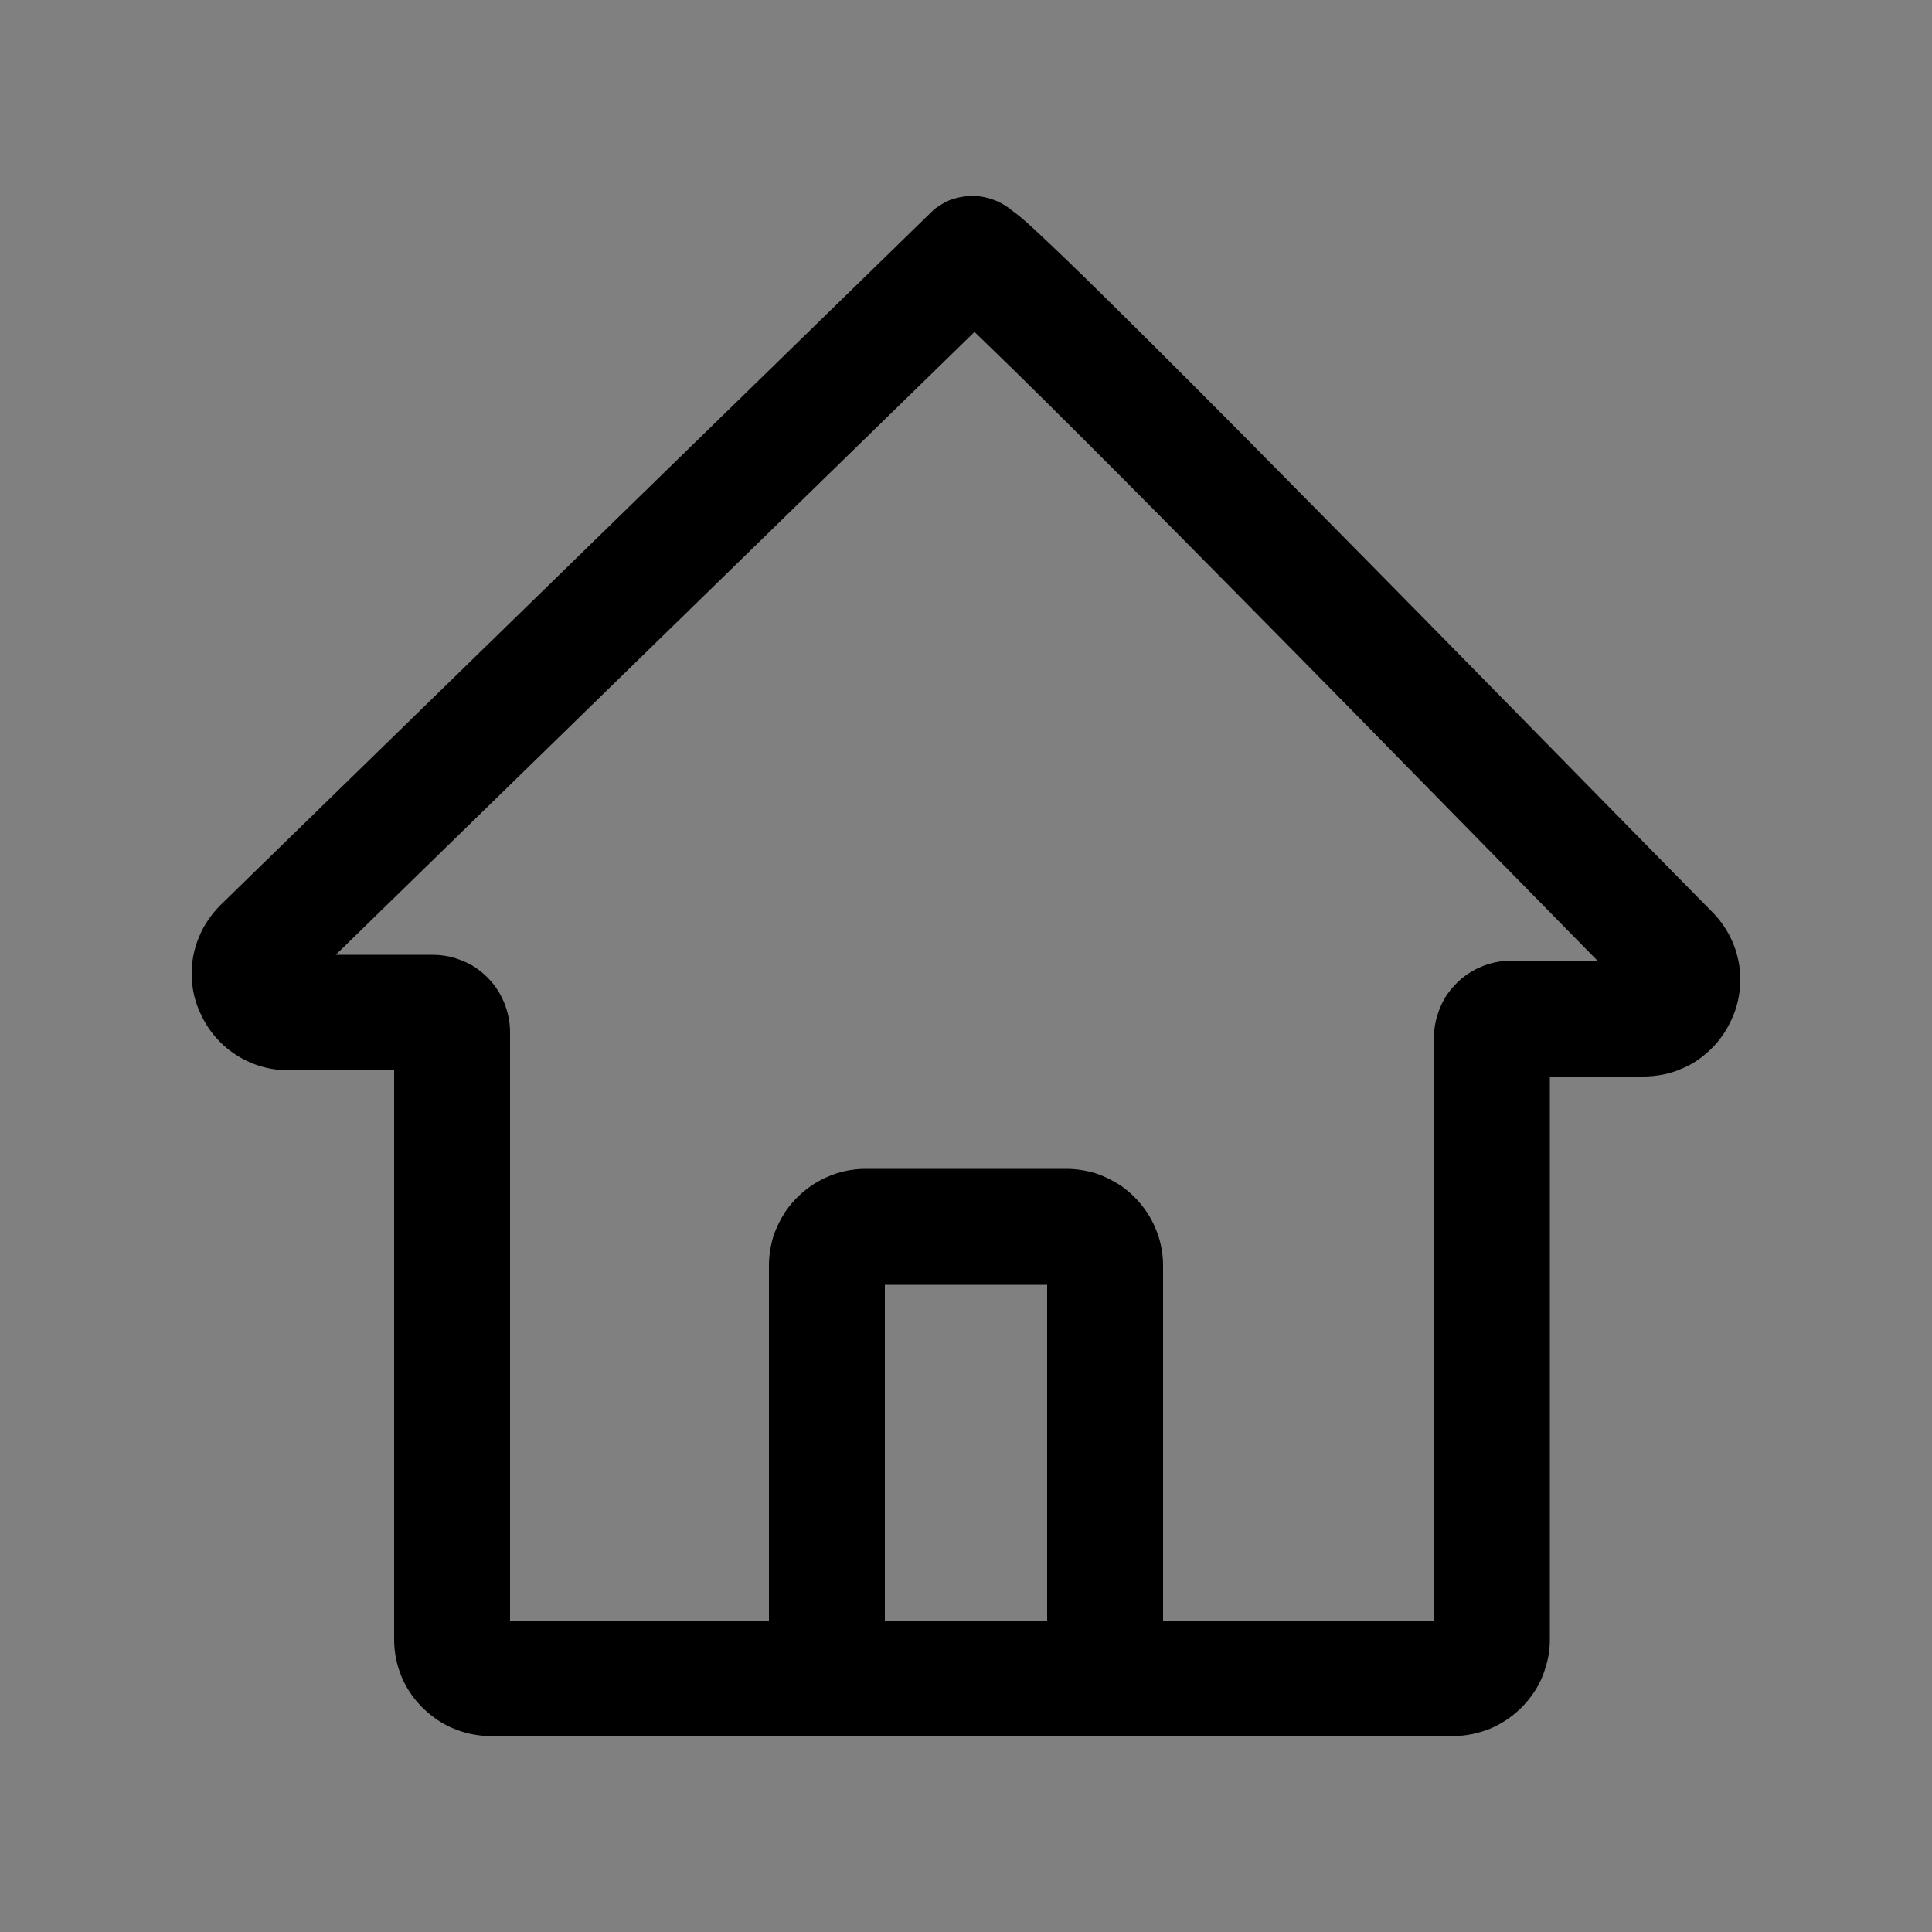 <?xml version="1.0" encoding="utf-8"?>
<!-- Generator: Adobe Illustrator 21.1.0, SVG Export Plug-In . SVG Version: 6.00 Build 0)  -->
<svg version="1.1" xmlns="http://www.w3.org/2000/svg" xmlns:xlink="http://www.w3.org/1999/xlink" x="0px" y="0px"
	 viewBox="0 0 500 500" style="enable-background:new 0 0 500 500;" xml:space="preserve">
<rect x="0" y="0" width="500" height="500" fill="#808080" stroke="none"/>
<style type="text/css">
	.st0{fill:none;stroke:#BDBDBD;stroke-miterlimit:10;}
	.st1{display:none;}
	.st2{display:inline;fill:none;stroke:#FF00FF;stroke-width:30;stroke-miterlimit:10;}
	.st3{display:inline;fill:none;stroke:#FF00FF;stroke-width:30;stroke-linecap:round;stroke-miterlimit:10;}
	.st4{display:inline;}
	.st5{fill:none;stroke:#FF00FF;stroke-width:30;stroke-miterlimit:10;}
	.st6{fill:none;stroke:#FF00FF;stroke-width:30;stroke-linecap:round;stroke-miterlimit:10;}
	.st7{fill:#FFFFFF;stroke:#FF00FF;stroke-width:30;stroke-linecap:round;stroke-linejoin:round;stroke-miterlimit:10;}
	.st8{fill:#FF00FF;}
	.st9{clip-path:url(#SVGID_2_);}
	.st10{clip-path:url(#SVGID_4_);fill:#FF00FF;}
	.st11{clip-path:url(#SVGID_6_);fill:none;stroke:#FF00FF;stroke-width:30;stroke-miterlimit:10;}
	
		.st12{display:inline;fill-rule:evenodd;clip-rule:evenodd;fill:none;stroke:#FF00FF;stroke-width:30;stroke-linecap:round;stroke-miterlimit:10;}
	
		.st13{display:inline;fill-rule:evenodd;clip-rule:evenodd;fill:#FFFFFF;stroke:#FF00FF;stroke-width:20;stroke-linecap:round;stroke-miterlimit:10;}
	.st14{display:inline;fill:#FF00FF;}
	.st15{fill:none;stroke:#39434E;stroke-width:30;stroke-miterlimit:10;}
	.st16{fill:none;}
	.st17{fill:#1A1A1A;}
	.st18{fill-rule:evenodd;clip-rule:evenodd;}
	.st19{fill:#5A5A5A;}
	.st20{fill:#EDEDED;}
	.st21{clip-path:url(#SVGID_8_);}
	.st22{clip-path:url(#SVGID_10_);fill:#FFFFFF;}
</style>
<g id="Layer_1">
</g>
<g id="home" class="st1">
</g>
<g id="updates" class="st1">
</g>
<g id="activities" class="st1">
</g>
<g id="contest" class="st1">
</g>
<g id="Rewards" class="st1">
</g>
<g id="Rewards_2" class="st1">
</g>
<g id="leaderboard" class="st1">
</g>
<g id="logout" class="st1">
</g>
<g id="arrow" class="st1">
</g>
<g id="clock" class="st1">
</g>
<g id="send" class="st1">
</g>
<g id="mini-menu" class="st1">
</g>
<g id="menu" class="st1">
</g>
<g id="back_arrow" class="st1">
</g>
<g id="call" class="st1">
</g>
<g id="predict" class="st1">
</g>
<g id="perform" class="st1">
</g>
<g id="Layer_20" class="st1">
</g>
<g id="Layer_22">
</g>
<g id="Layer_21" class="st1">
</g>
<g id="Layer_17">
	<path d="M448.6,244.3c-1.2-3-3.1-5.9-5.4-8.2c-23.7-24-67.9-69.3-106.8-108.6c-19.4-19.7-37.5-37.8-51-51.1
		c-6.8-6.7-12.4-12.1-16.6-16c-2.1-2-3.8-3.5-5.4-4.8c-0.4-0.3-0.8-0.6-1.2-0.9c-0.3-0.2-0.6-0.5-0.9-0.7c-0.5-0.4-1.1-0.8-2-1.3
		c-0.5-0.3-1.1-0.6-2.2-1c-0.5-0.2-1.2-0.4-2-0.6c-0.9-0.2-2-0.4-3.5-0.4c-1.3,0-3,0.2-5,0.8c-1.5,0.5-3.1,1.4-4.6,2.5
		c-0.6,0.5-1.1,1-1.7,1.6L57.1,234.2l0,0c-2.4,2.4-4.4,5.3-5.6,8.3c-1.3,3.1-1.9,6.3-1.9,9.4c0,3.3,0.6,6.4,1.8,9.3
		c1.8,4.4,4.7,8.3,8.8,11.2c2,1.4,4.3,2.6,6.8,3.4c2.5,0.8,5.1,1.2,7.8,1.2H102v147.3c0,3.4,0.7,6.8,2,9.8c1.9,4.5,5.2,8.3,9.2,11
		c4,2.7,8.9,4.2,14,4.2H199h102h74.9c3.4,0,6.7-0.7,9.7-1.9c4.5-1.9,8.3-5,11.1-9c1.4-2,2.5-4.2,3.2-6.6c0.8-2.4,1.2-4.9,1.2-7.5
		V278.6h24.1c3.6,0,7.1-0.7,10.2-2.1c2.4-1,4.5-2.4,6.3-4c2.8-2.4,4.9-5.3,6.4-8.6c1.5-3.2,2.3-6.8,2.3-10.4
		C450.4,250.4,449.8,247.3,448.6,244.3z M229,419.5l0-87h42v87H229z M391.1,248.6c-2.7,0-5.4,0.6-7.8,1.6c-3.6,1.5-6.6,4-8.8,7.2
		c-1.1,1.6-1.9,3.4-2.5,5.3c-0.6,1.9-0.9,3.9-0.9,5.9v150.9H301v-92c0-3.4-0.7-6.7-2-9.7c-1.9-4.5-5.1-8.3-9-11
		c-2-1.3-4.2-2.4-6.6-3.2c-2.4-0.7-4.9-1.1-7.4-1.1h-52c-3.4,0-6.7,0.7-9.7,2c-4.5,1.9-8.3,5.1-11,9c-1.3,2-2.4,4.2-3.2,6.6
		c-0.7,2.4-1.1,4.9-1.1,7.4v92h-67V267.1c0-2.7-0.6-5.4-1.6-7.8c-1.5-3.6-4-6.6-7.2-8.8c-1.6-1.1-3.4-1.9-5.3-2.5
		c-1.9-0.6-3.9-0.9-5.9-0.9H86.9L252.2,85.9c2.9,2.8,6.4,6.2,10.4,10.1c9.8,9.6,22.5,22.3,36.4,36.3c20.9,21.1,44.9,45.4,66.9,67.9
		c17.9,18.2,34.6,35.3,47.5,48.4H391.1z"/>
	<g>
		<defs>
			<path id="SVGID_7_" d="M913,94.2c-16.8,0-30.4,13.7-30.4,30.5v13.8L645,214.2c-1.1-12.4-11.4-22.2-24.1-22.2
				c-13.4,0-24.3,10.9-24.3,24.4v67.2c0,13.5,10.9,24.4,24.3,24.4c12.7,0,23-9.8,24.1-22.2l20.5,6.5c-3.1,2.8-5.6,6.3-6.9,10.5
				c-2,6.2-1.5,12.8,1.5,18.6c3,5.8,8,10.1,14.1,12.1l86.8,28.2c2.5,0.8,5,1.2,7.5,1.2c3.8,0,7.6-0.9,11.1-2.7
				c5.8-3,10.1-8,12.1-14.2c1.4-4.4,1.5-9.1,0.4-13.5l90.5,28.8v13.9c0,16.8,13.6,30.5,30.4,30.5c16.8,0,30.4-13.7,30.4-30.5V124.8
				C943.4,107.9,929.7,94.2,913,94.2z M780.2,342.3c-1,3.1-3.1,5.6-6.1,7.1c-2.9,1.5-6.2,1.8-9.2,0.8L678,321.9
				c-3.1-1-5.6-3.2-7.1-6.1c-1.5-2.9-1.7-6.2-0.8-9.3c1.7-5.2,6.5-8.4,11.6-8.4c1.2,0,2.5,0.2,3.7,0.6l86.8,28.2
				C778.7,329,782.2,335.9,780.2,342.3z M633.1,283.6c0,6.7-5.5,12.2-12.2,12.2c-6.7,0-12.1-5.5-12.1-12.2v-67.2
				c0-6.7,5.4-12.2,12.1-12.2c6.7,0,12.2,5.5,12.2,12.2V283.6z M645.2,273v-46l237.3-75.5v197.1L645.2,273z M931.2,375.2
				c0,10.1-8.2,18.3-18.2,18.3c-10.1,0-18.3-8.2-18.3-18.3V124.8c0-10.1,8.2-18.3,18.3-18.3c10,0,18.2,8.2,18.2,18.3V375.2z"/>
		</defs>
		<use xlink:href="#SVGID_7_"  style="overflow:visible;fill-rule:evenodd;clip-rule:evenodd;fill:#FFFFFF;"/>
		<clipPath id="SVGID_2_">
			<use xlink:href="#SVGID_7_"  style="overflow:visible;"/>
		</clipPath>
		<g class="st9">
			<defs>
				<rect id="SVGID_9_" x="302" y="-2281.1" width="5892.3" height="10035.4"/>
			</defs>
			<use xlink:href="#SVGID_9_"  style="overflow:visible;fill:#FFFFFF;"/>
			<clipPath id="SVGID_4_">
				<use xlink:href="#SVGID_9_"  style="overflow:visible;"/>
			</clipPath>
		</g>
	</g>
</g>
</svg>
